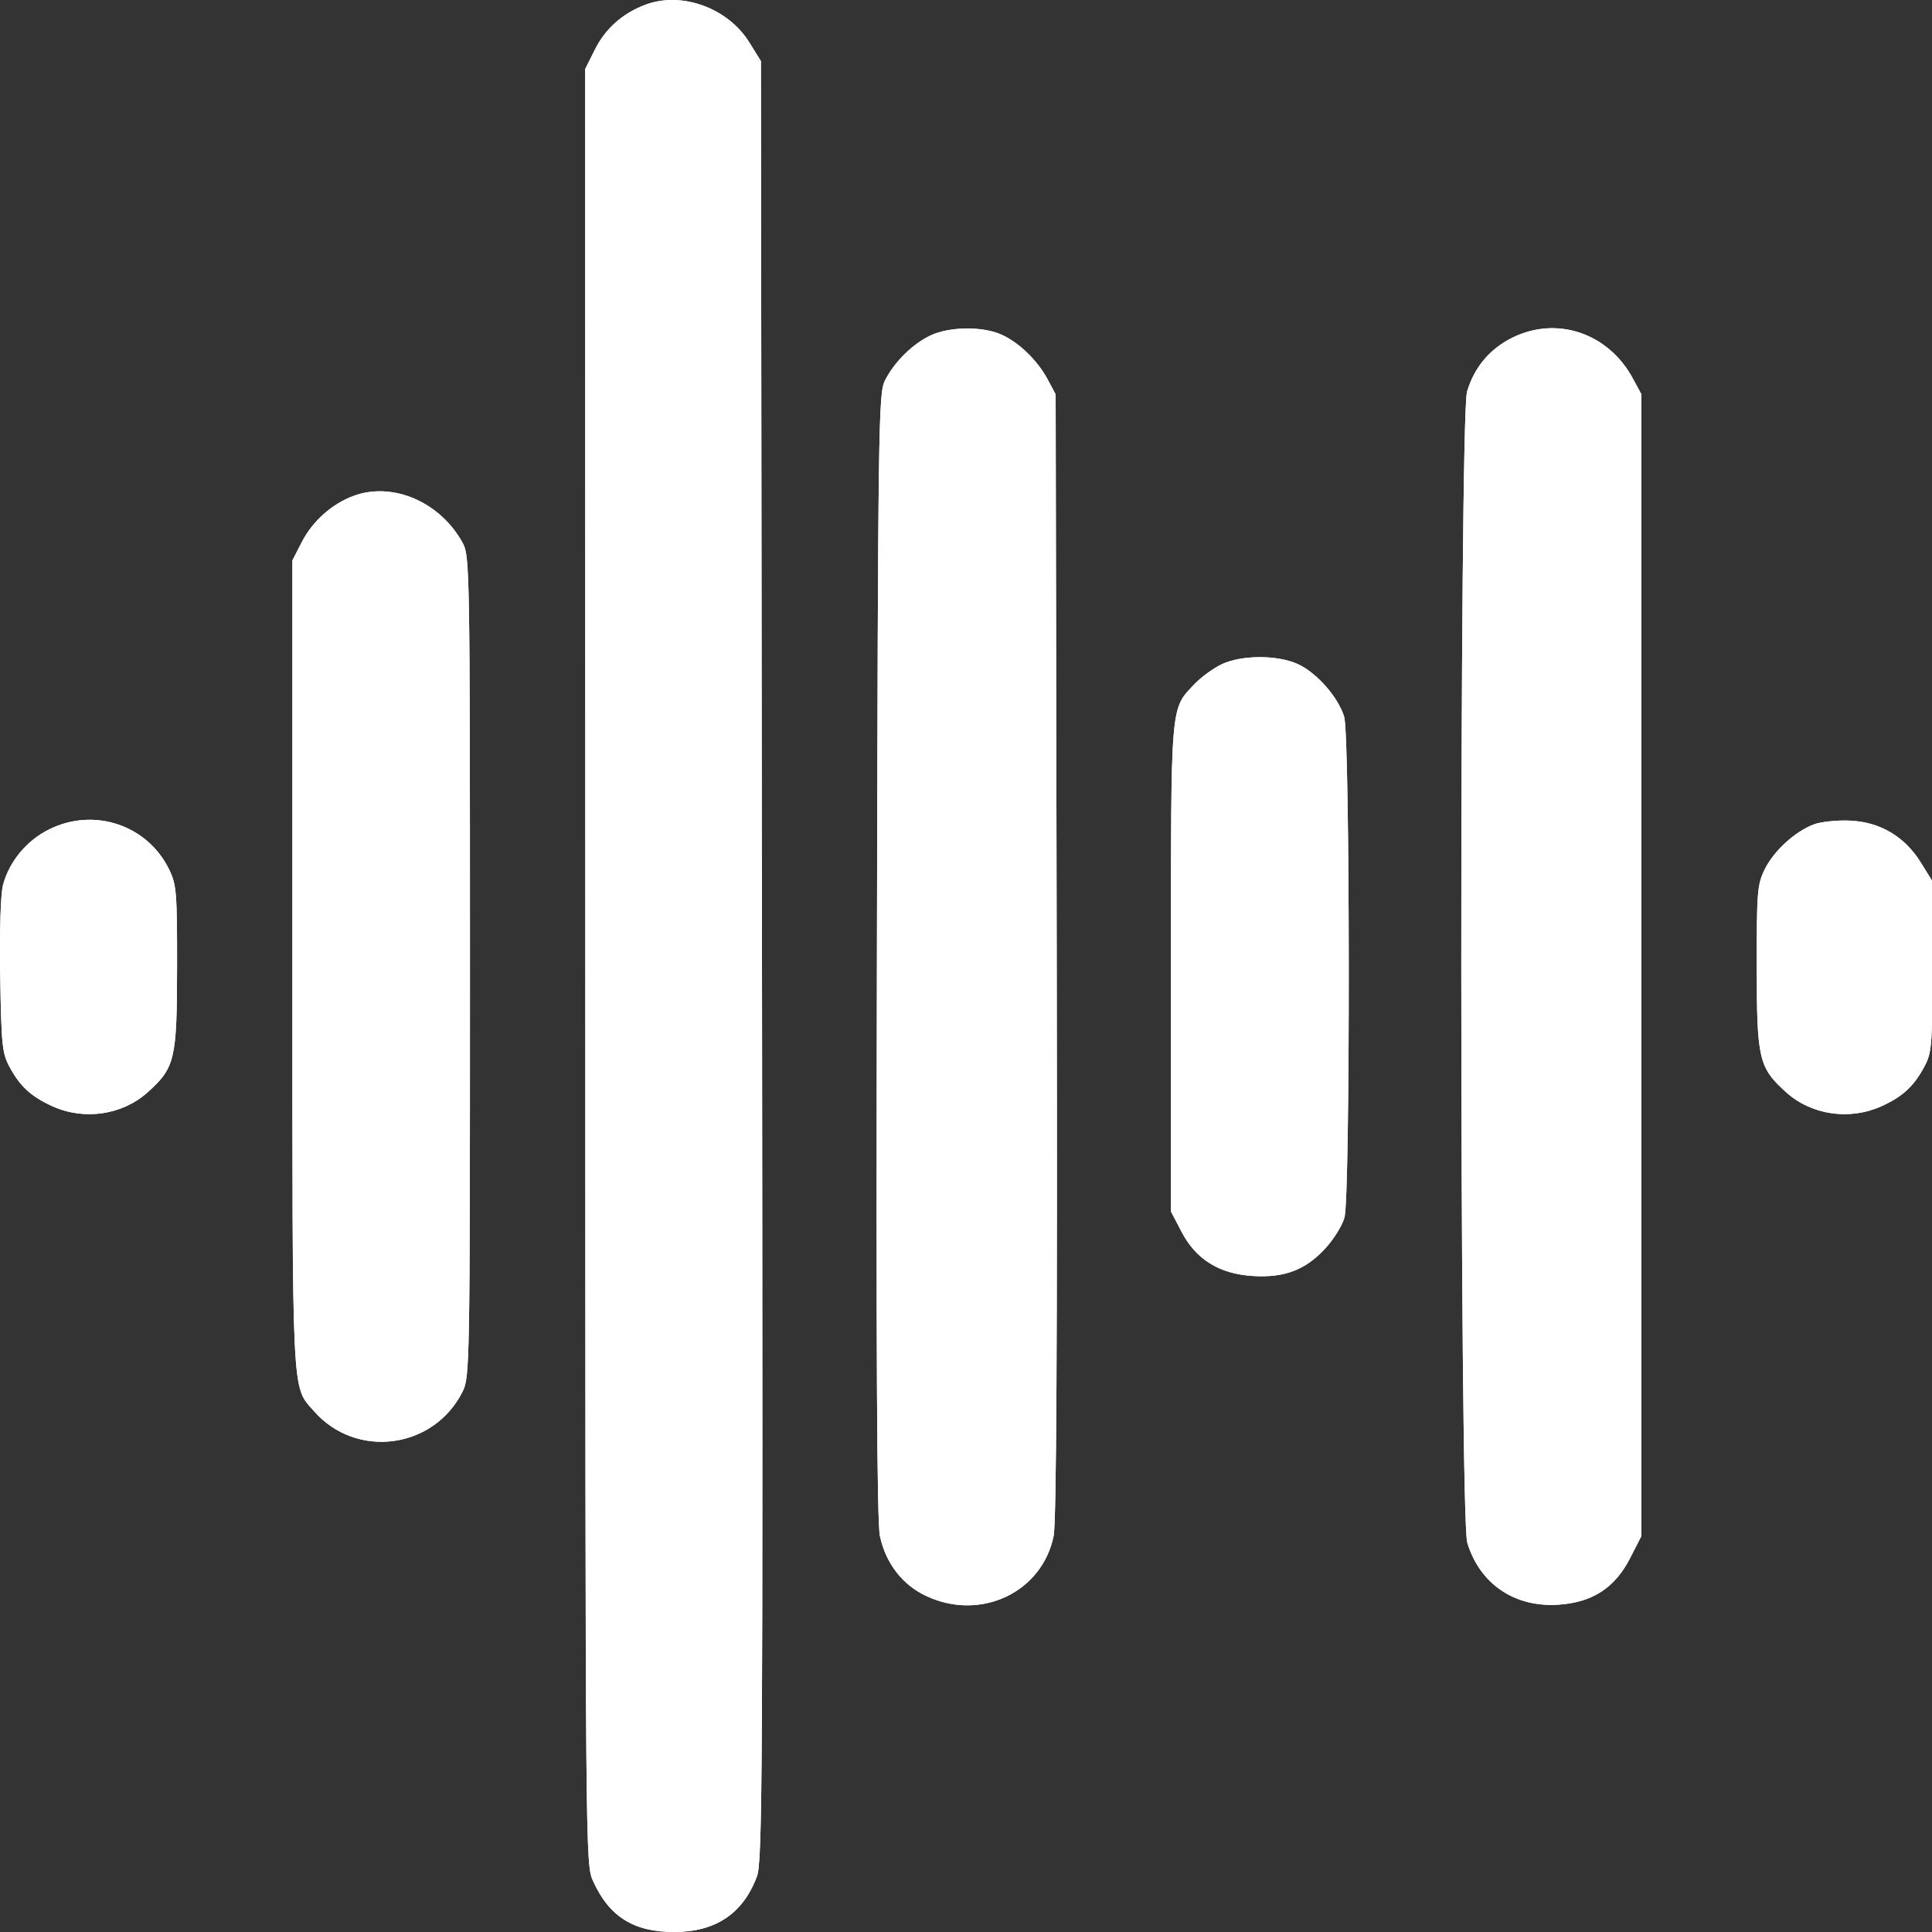 <svg width="20" height="20" viewBox="0 0 20 20" fill="none" xmlns="http://www.w3.org/2000/svg">
<rect x="0" y="0" width="20" height="20" fill="#333333" stroke="none"/>
<path fill-rule="evenodd" clip-rule="evenodd" d="M6.675 0.051C6.441 0.141 6.266 0.298 6.158 0.514L6.058 0.714L6.059 10.006C6.06 19.275 6.06 19.299 6.14 19.474C6.306 19.841 6.56 20 6.978 20C7.407 20 7.69 19.811 7.835 19.427C7.893 19.274 7.898 18.452 7.888 9.946L7.877 0.633L7.759 0.442C7.535 0.08 7.053 -0.094 6.675 0.051ZM9.638 3.47C9.451 3.556 9.257 3.747 9.16 3.941C9.094 4.074 9.089 4.394 9.078 9.891C9.069 14.048 9.078 15.757 9.109 15.902C9.17 16.185 9.343 16.408 9.591 16.523C10.152 16.785 10.787 16.485 10.907 15.902C10.936 15.762 10.946 13.909 10.939 9.891L10.928 4.082L10.844 3.925C10.735 3.723 10.536 3.534 10.353 3.458C10.158 3.377 9.83 3.382 9.638 3.47ZM15.653 3.497C15.421 3.613 15.263 3.801 15.187 4.053C15.106 4.323 15.108 15.699 15.189 15.969C15.317 16.395 15.677 16.641 16.13 16.612C16.483 16.589 16.716 16.439 16.874 16.131L16.992 15.901V9.991V4.082L16.906 3.923C16.653 3.448 16.116 3.266 15.653 3.497ZM3.658 5.134C3.435 5.217 3.236 5.395 3.125 5.61L3.027 5.801V9.987C3.027 14.55 3.017 14.342 3.252 14.61C3.69 15.108 4.494 15 4.79 14.403C4.863 14.257 4.865 14.114 4.865 10.008C4.865 5.942 4.862 5.758 4.793 5.627C4.564 5.199 4.066 4.982 3.658 5.134ZM12.65 6.875C12.564 6.915 12.437 7.007 12.368 7.079C12.113 7.348 12.122 7.244 12.122 10.022V12.542L12.231 12.751C12.38 13.037 12.621 13.187 12.968 13.209C13.295 13.23 13.514 13.147 13.719 12.924C13.805 12.831 13.895 12.687 13.918 12.604C13.979 12.384 13.976 7.625 13.915 7.421C13.854 7.218 13.63 6.963 13.434 6.874C13.224 6.779 12.856 6.779 12.65 6.875ZM0.508 8.586C0.276 8.701 0.097 8.917 0.032 9.158C0.006 9.253 -0.005 9.623 0.002 10.101C0.014 10.818 0.022 10.902 0.099 11.045C0.207 11.246 0.324 11.353 0.543 11.452C0.872 11.601 1.267 11.543 1.53 11.306C1.812 11.052 1.832 10.965 1.833 10.011C1.834 9.239 1.827 9.159 1.752 9.003C1.528 8.54 0.973 8.354 0.508 8.586ZM18.777 8.534C18.58 8.608 18.36 8.811 18.267 9.002C18.191 9.159 18.185 9.237 18.186 10.011C18.186 10.965 18.207 11.052 18.489 11.306C18.751 11.543 19.146 11.601 19.476 11.452C19.695 11.353 19.811 11.246 19.919 11.045C19.998 10.898 20.004 10.834 20.004 10.005V9.122L19.885 8.93C19.718 8.66 19.462 8.508 19.149 8.495C19.017 8.489 18.849 8.507 18.777 8.534Z" fill="white"/>
<path fill-rule="evenodd" clip-rule="evenodd" d="M6.675 0.051C6.441 0.141 6.266 0.298 6.158 0.514L6.058 0.714L6.059 10.006C6.06 19.275 6.06 19.299 6.14 19.474C6.306 19.841 6.56 20 6.978 20C7.407 20 7.69 19.811 7.835 19.427C7.893 19.274 7.898 18.452 7.888 9.946L7.877 0.633L7.759 0.442C7.535 0.08 7.053 -0.094 6.675 0.051ZM9.638 3.47C9.451 3.556 9.257 3.747 9.16 3.941C9.094 4.074 9.089 4.394 9.078 9.891C9.069 14.048 9.078 15.757 9.109 15.902C9.17 16.185 9.343 16.408 9.591 16.523C10.152 16.785 10.787 16.485 10.907 15.902C10.936 15.762 10.946 13.909 10.939 9.891L10.928 4.082L10.844 3.925C10.735 3.723 10.536 3.534 10.353 3.458C10.158 3.377 9.83 3.382 9.638 3.47ZM15.653 3.497C15.421 3.613 15.263 3.801 15.187 4.053C15.106 4.323 15.108 15.699 15.189 15.969C15.317 16.395 15.677 16.641 16.13 16.612C16.483 16.589 16.716 16.439 16.874 16.131L16.992 15.901V9.991V4.082L16.906 3.923C16.653 3.448 16.116 3.266 15.653 3.497ZM3.658 5.134C3.435 5.217 3.236 5.395 3.125 5.61L3.027 5.801V9.987C3.027 14.55 3.017 14.342 3.252 14.61C3.69 15.108 4.494 15 4.79 14.403C4.863 14.257 4.865 14.114 4.865 10.008C4.865 5.942 4.862 5.758 4.793 5.627C4.564 5.199 4.066 4.982 3.658 5.134ZM12.65 6.875C12.564 6.915 12.437 7.007 12.368 7.079C12.113 7.348 12.122 7.244 12.122 10.022V12.542L12.231 12.751C12.38 13.037 12.621 13.187 12.968 13.209C13.295 13.23 13.514 13.147 13.719 12.924C13.805 12.831 13.895 12.687 13.918 12.604C13.979 12.384 13.976 7.625 13.915 7.421C13.854 7.218 13.63 6.963 13.434 6.874C13.224 6.779 12.856 6.779 12.65 6.875ZM0.508 8.586C0.276 8.701 0.097 8.917 0.032 9.158C0.006 9.253 -0.005 9.623 0.002 10.101C0.014 10.818 0.022 10.902 0.099 11.045C0.207 11.246 0.324 11.353 0.543 11.452C0.872 11.601 1.267 11.543 1.53 11.306C1.812 11.052 1.832 10.965 1.833 10.011C1.834 9.239 1.827 9.159 1.752 9.003C1.528 8.54 0.973 8.354 0.508 8.586ZM18.777 8.534C18.58 8.608 18.36 8.811 18.267 9.002C18.191 9.159 18.185 9.237 18.186 10.011C18.186 10.965 18.207 11.052 18.489 11.306C18.751 11.543 19.146 11.601 19.476 11.452C19.695 11.353 19.811 11.246 19.919 11.045C19.998 10.898 20.004 10.834 20.004 10.005V9.122L19.885 8.93C19.718 8.66 19.462 8.508 19.149 8.495C19.017 8.489 18.849 8.507 18.777 8.534Z" fill="white"/>
</svg>

